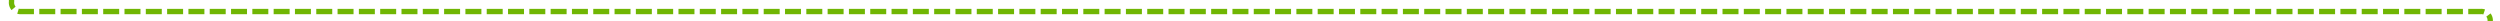 ﻿<?xml version="1.0" encoding="utf-8"?>
<svg version="1.1" xmlns:xlink="http://www.w3.org/1999/xlink" width="1408px" height="12px" preserveAspectRatio="xMinYMid meet" viewBox="173 269  1408 10" xmlns="http://www.w3.org/2000/svg">
  <path d="M 179.5 252  L 179.5 269  A 5 5 0 0 0 184.5 274.5 L 1570 274.5  A 5 5 0 0 1 1575.5 279.5 L 1575.5 691  A 5 5 0 0 0 1580.5 696.5 L 1621 696.5  " stroke-width="3" stroke-dasharray="9,3" stroke="#70b603" fill="none" />
  <path d="M 179.5 249  A 4 4 0 0 0 175.5 253 A 4 4 0 0 0 179.5 257 A 4 4 0 0 0 183.5 253 A 4 4 0 0 0 179.5 249 Z M 1611.9 706.5  L 1624 696.5  L 1611.9 686.5  L 1616.8 696.5  L 1611.9 706.5  Z " fill-rule="nonzero" fill="#70b603" stroke="none" />
</svg>